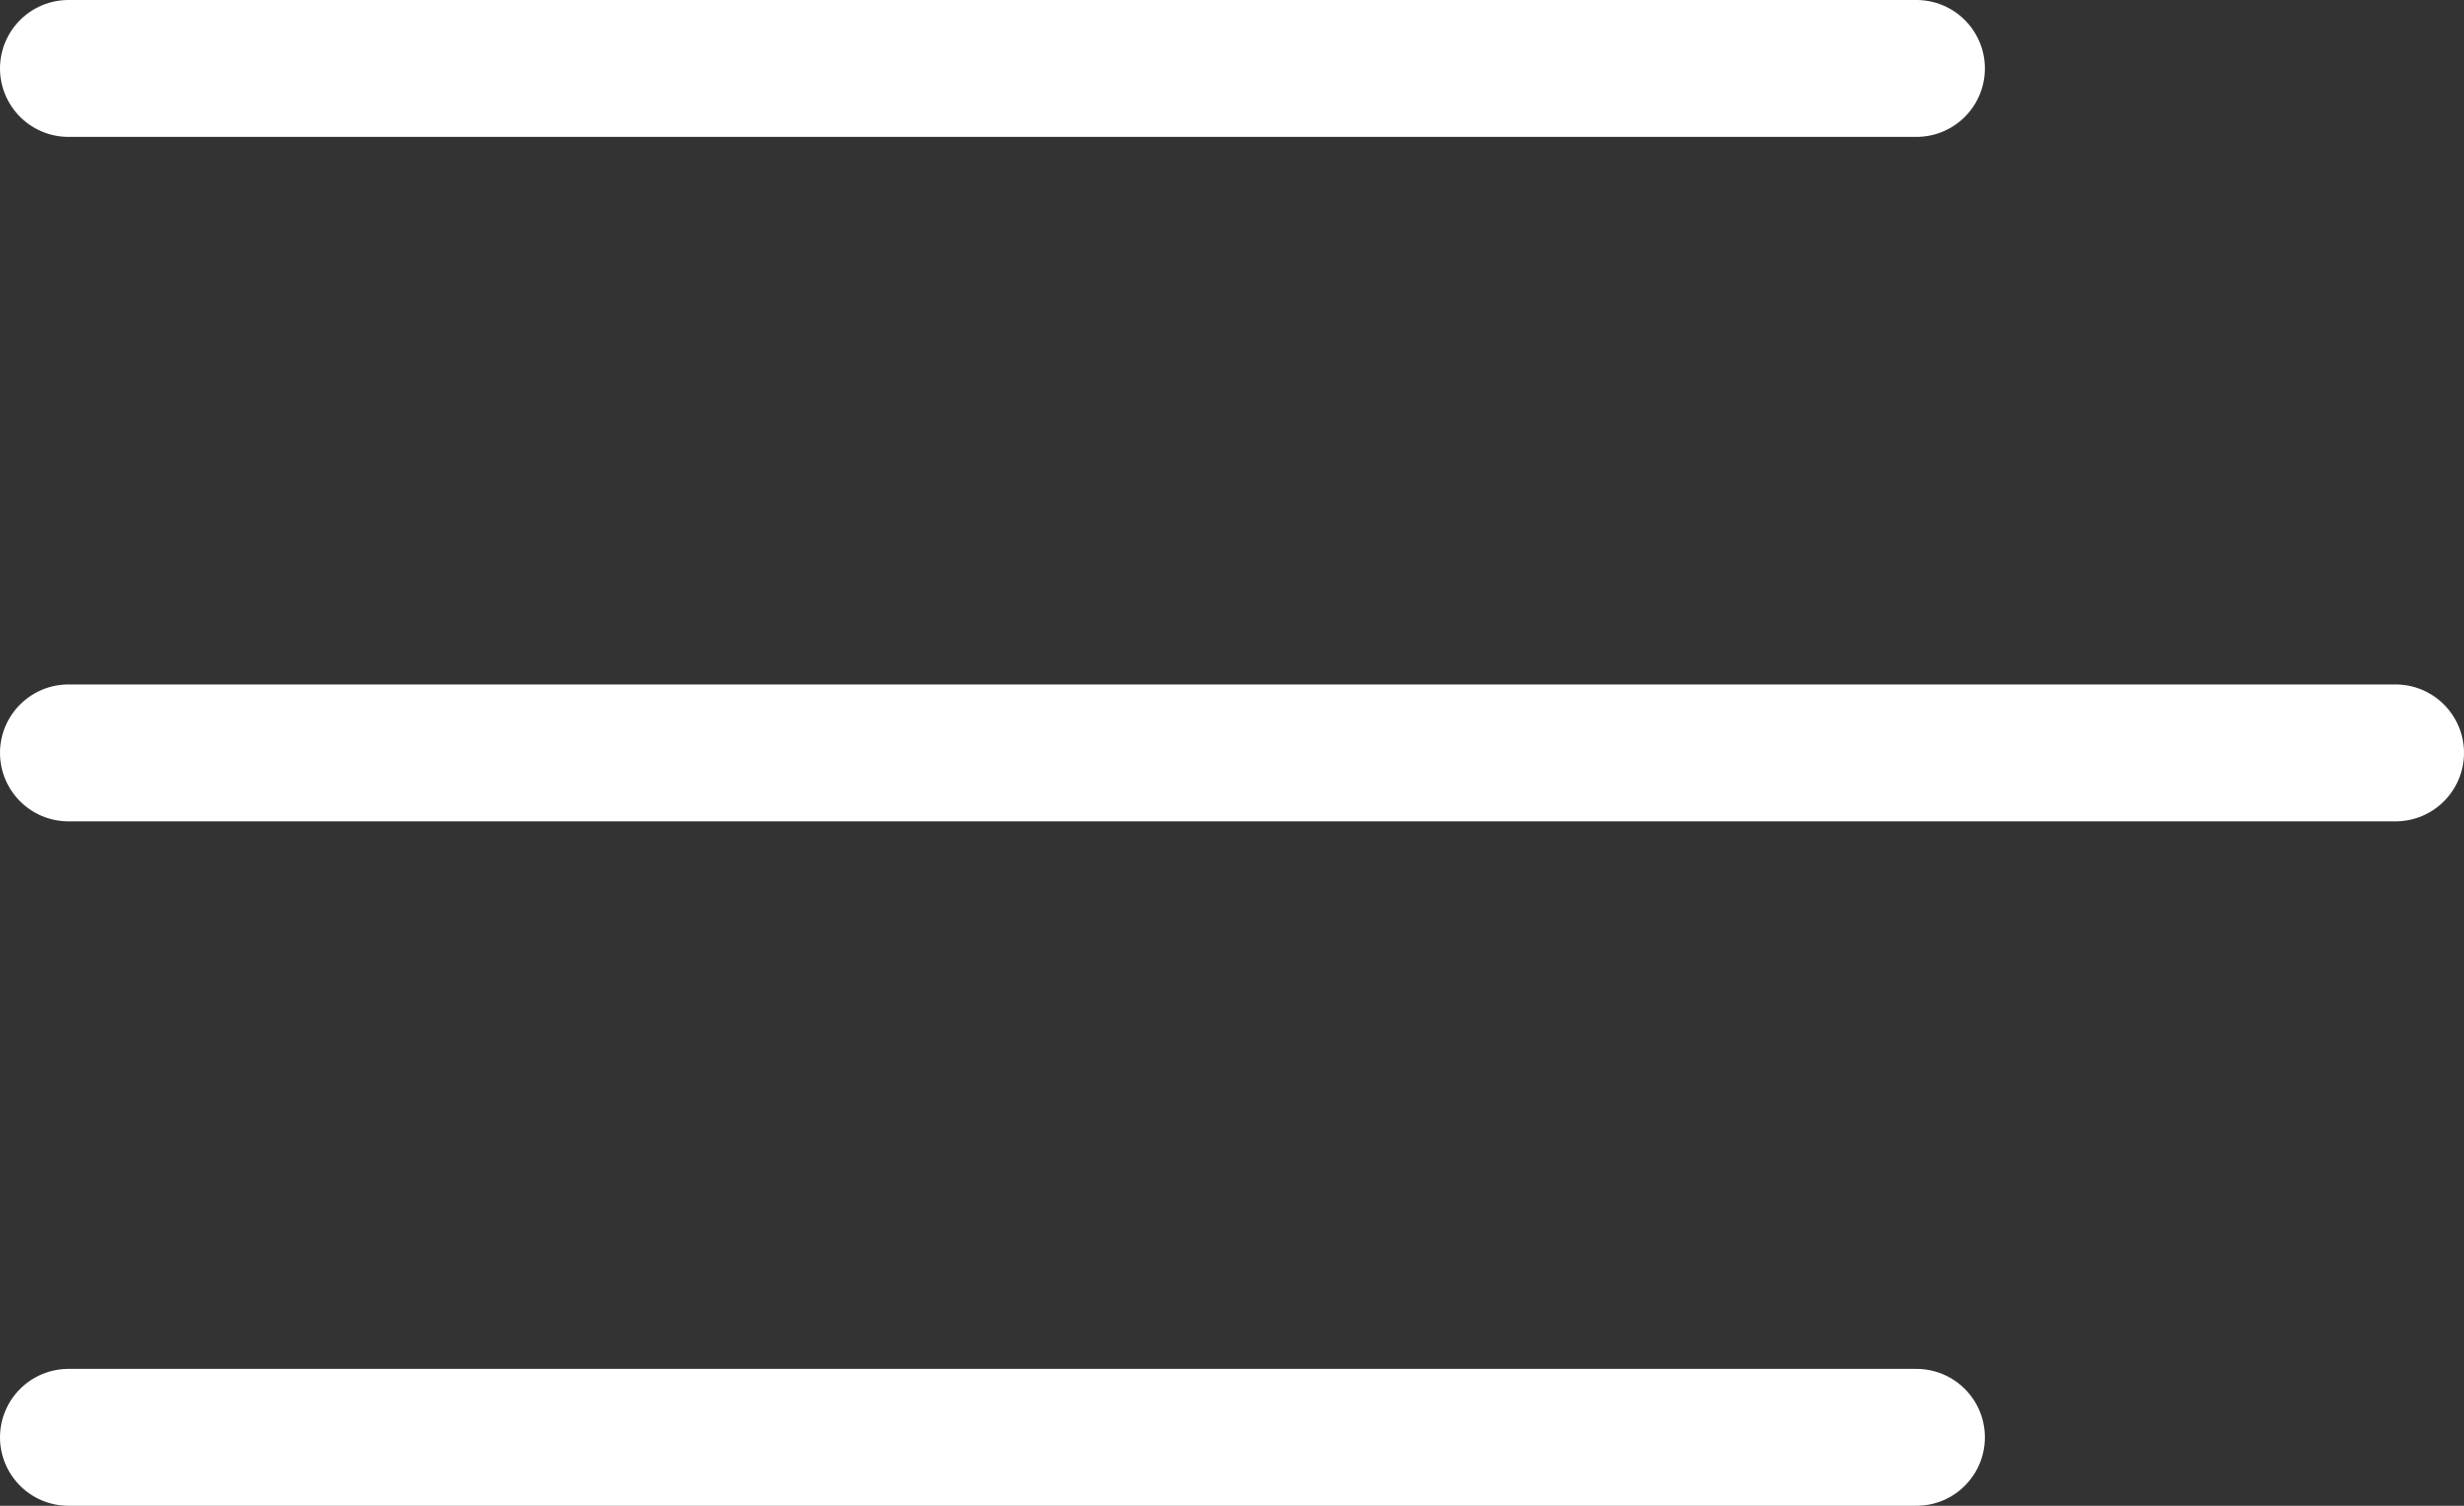 <svg xmlns="http://www.w3.org/2000/svg" width="36" height="22" viewBox="0 0 36 22">
  <rect x="0" y="0" width="36" height="22" fill="#333333" stroke="none"/>
  <line id="Line_2" data-name="Line 2" x2="27" transform="translate(1 1)" fill="none" stroke="#fff" stroke-linecap="round" stroke-width="2"/>
  <line id="Line_3" data-name="Line 3" x2="27" transform="translate(1 21)" fill="none" stroke="#fff" stroke-linecap="round" stroke-width="2"/>
  <line id="Line_4" data-name="Line 4" x2="34" transform="translate(1 11)" fill="none" stroke="#fff" stroke-linecap="round" stroke-width="2"/>
</svg>
